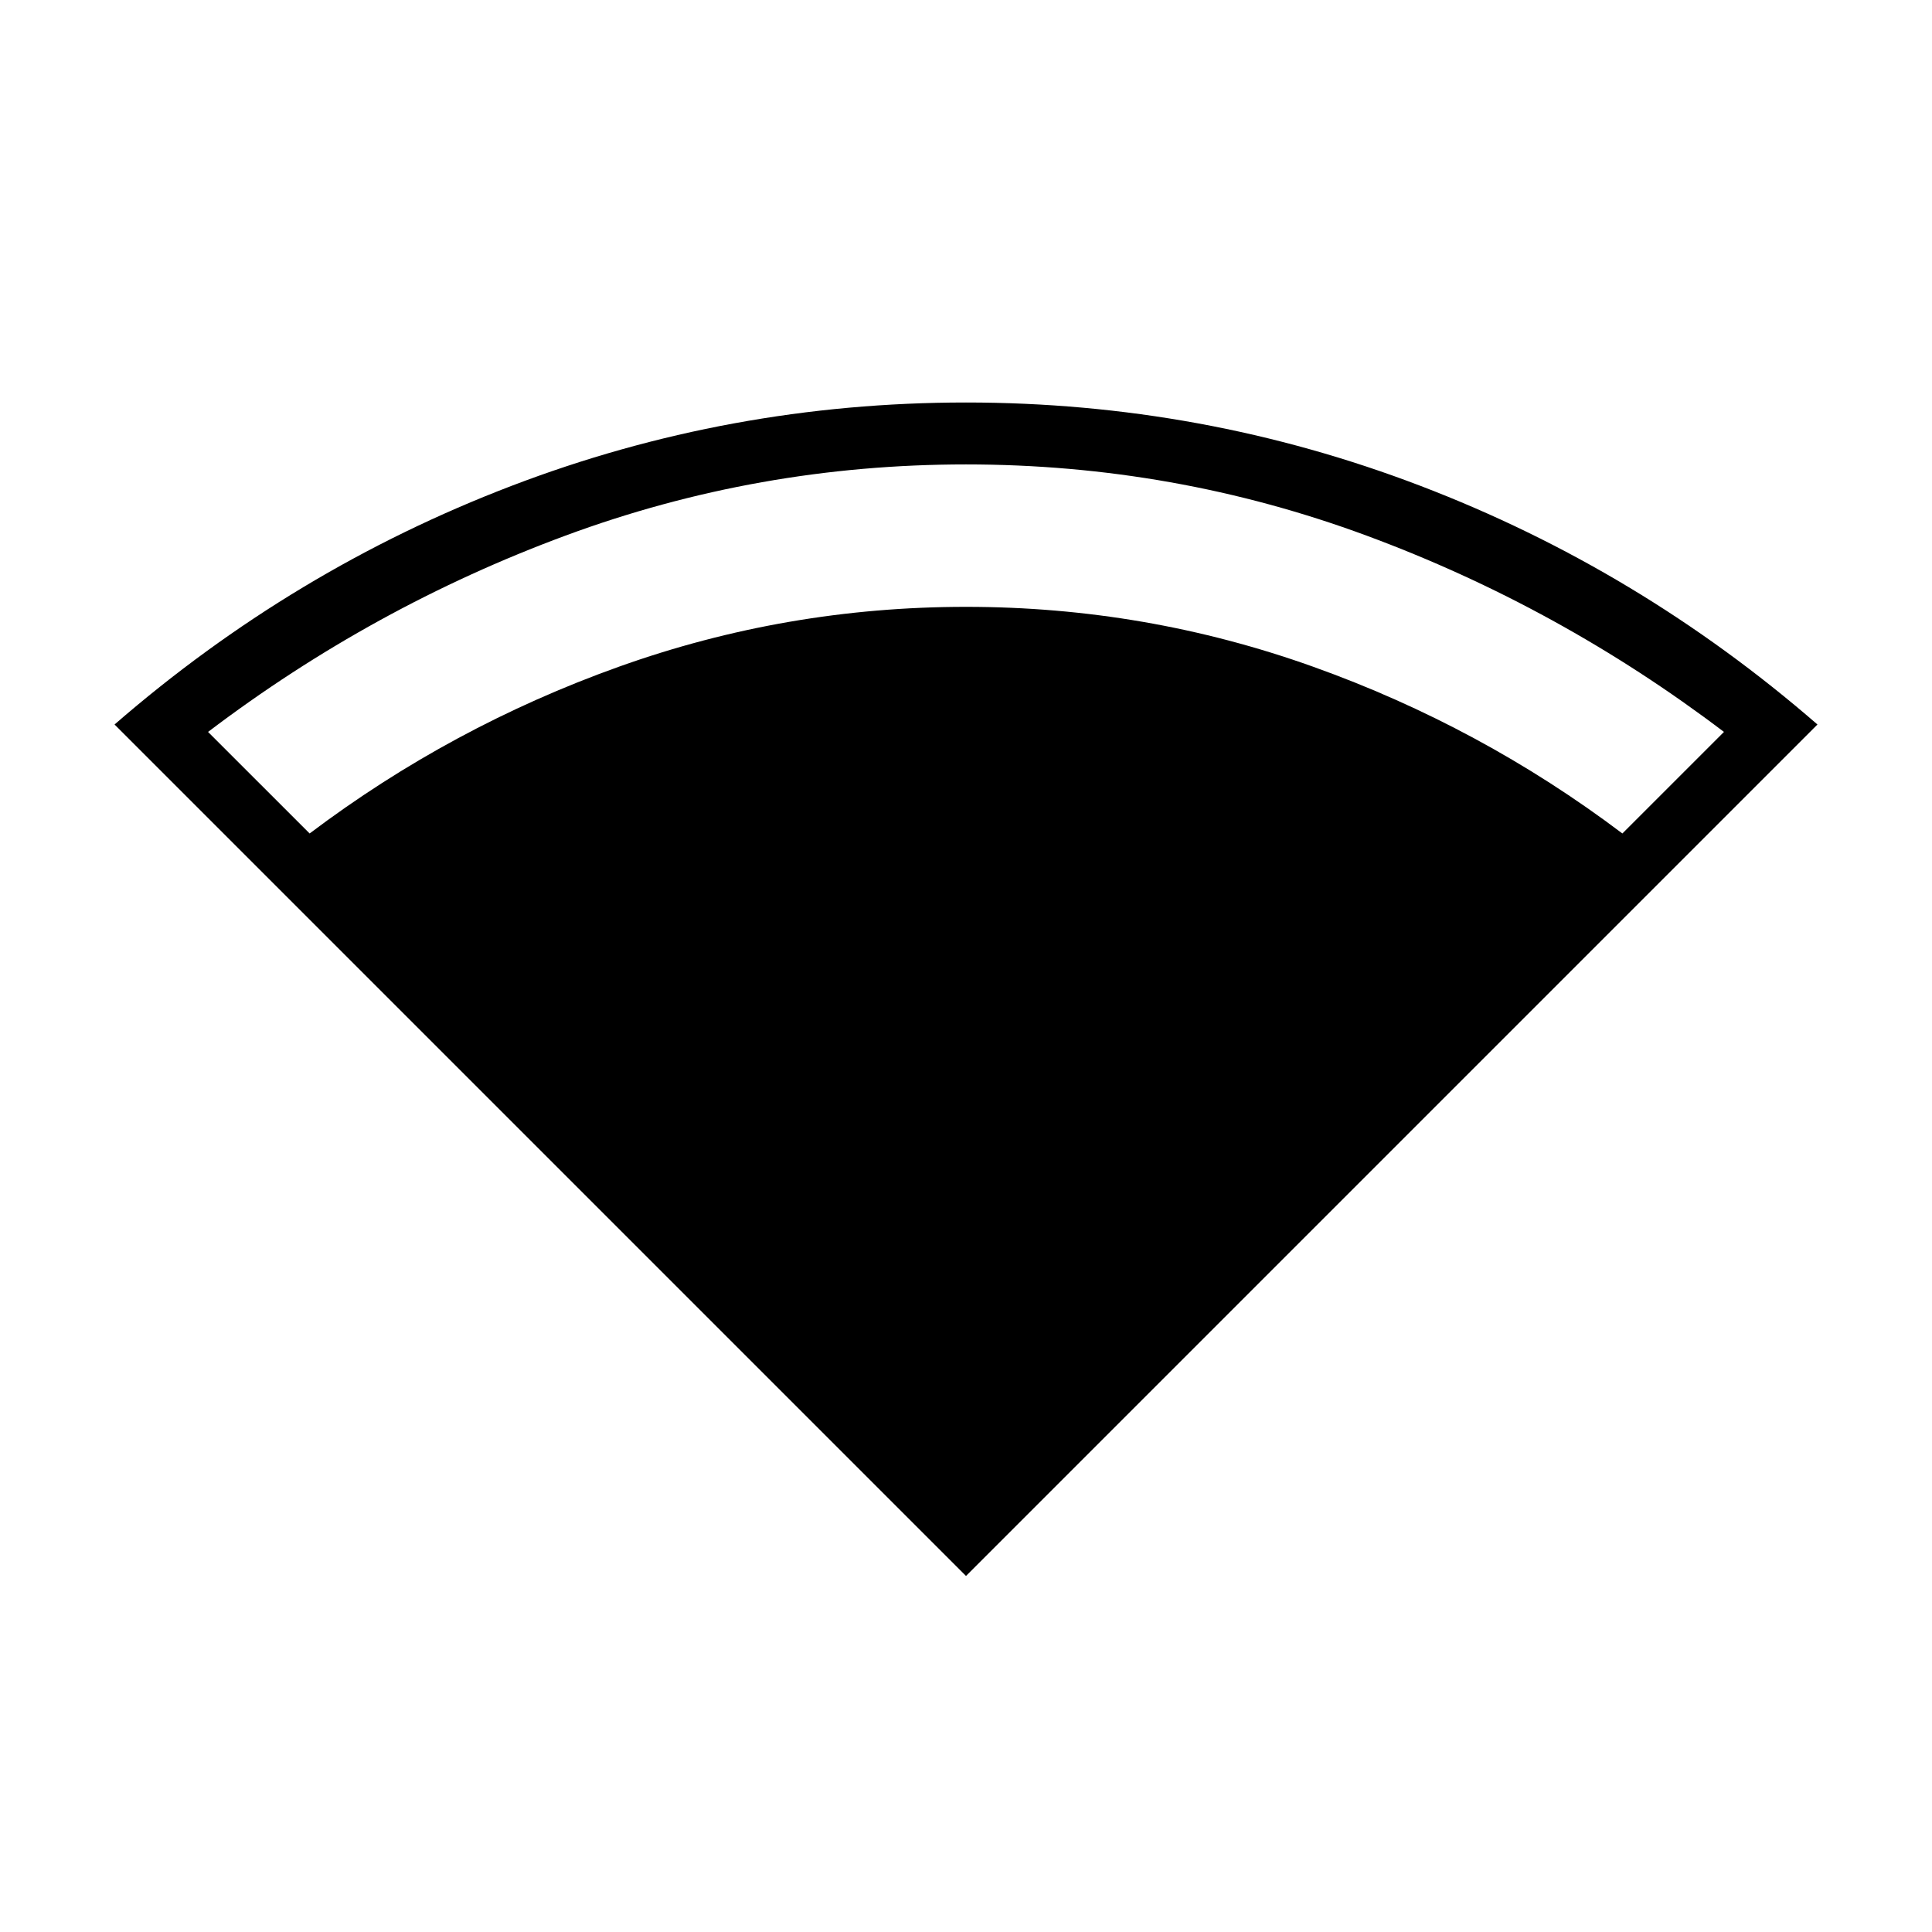 <svg xmlns="http://www.w3.org/2000/svg" width="48" height="48" viewBox="0 -960 960 960"><path d="M480-176.92 56.92-600q88.77-77.08 197.16-118.54Q362.46-760 480-760q117.54 0 225.92 41.46Q814.31-677.08 903.08-600L480-176.92ZM153.85-545.85q70.38-53.07 153.61-82.84 83.23-29.77 172.54-29.77 89.31 0 172.54 29.77 83.23 29.77 153.61 82.84l50.47-50.46q-81.93-62.15-177.58-97.54-95.66-35.38-199.04-35.38t-199.04 35.38q-95.65 35.39-177.58 97.54l50.47 50.46Z"/></svg>